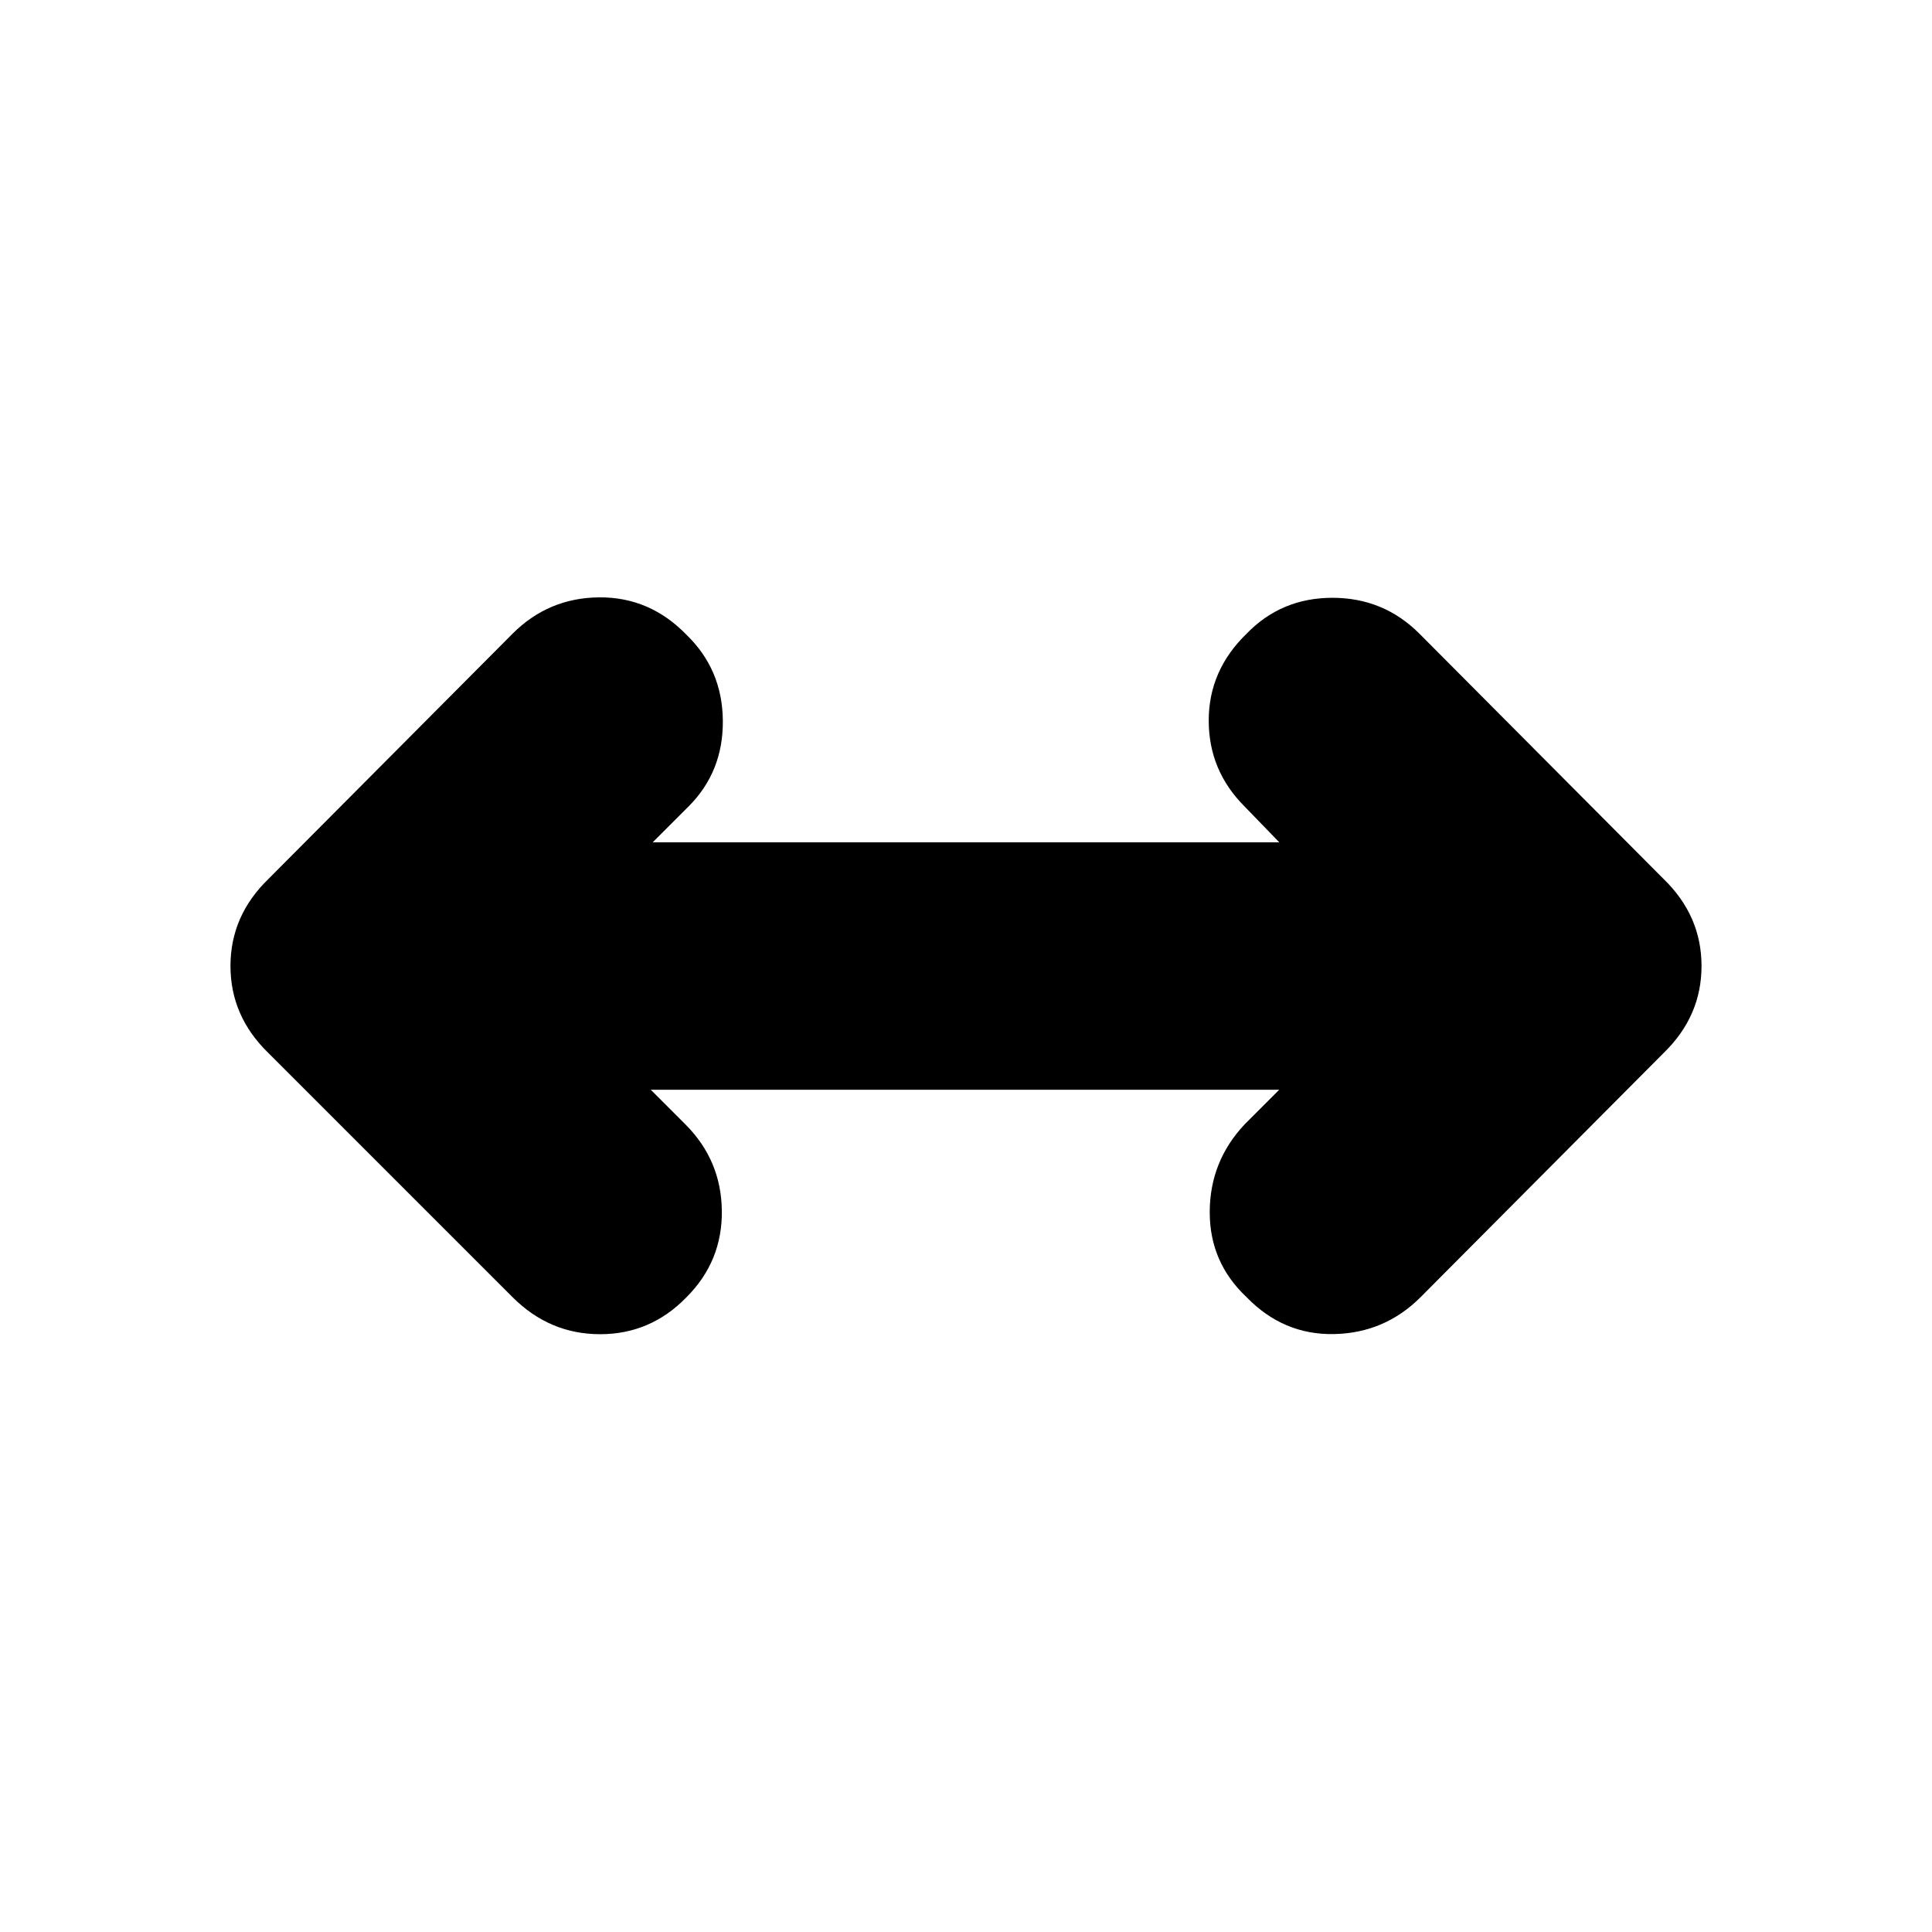 <svg xmlns="http://www.w3.org/2000/svg" height="24" viewBox="0 96 960 960" width="24"><path d="m323.349 637.479 17.217 17.217q17.826 17.826 18.109 42.935.282 25.109-17.544 42.935-17.826 18.391-42.935 18.391t-43.5-18.391L133.348 619.218Q114.521 600.957 114.521 576q0-24.957 18.827-43.218l121.348-121.913q17.826-17.826 43-18.044 25.174-.217 43.435 18.609 17.826 17.261 18.044 42.653.217 25.391-17.044 42.652l-17.782 17.782h311.302l-17.217-17.782q-17.826-17.826-17.826-42.718 0-24.891 18.826-43.152 17.261-17.826 42.653-17.826 25.391 0 43.217 17.826l121.348 121.913q18.827 18.261 18.827 43.218 0 24.957-18.827 43.218L705.87 740.566q-17.827 17.826-43.001 18.326-25.174.5-43.435-18.326-18.391-17.261-18.326-42.37.065-25.109 17.326-43.5l17.217-17.217H323.349Z"/></svg>
